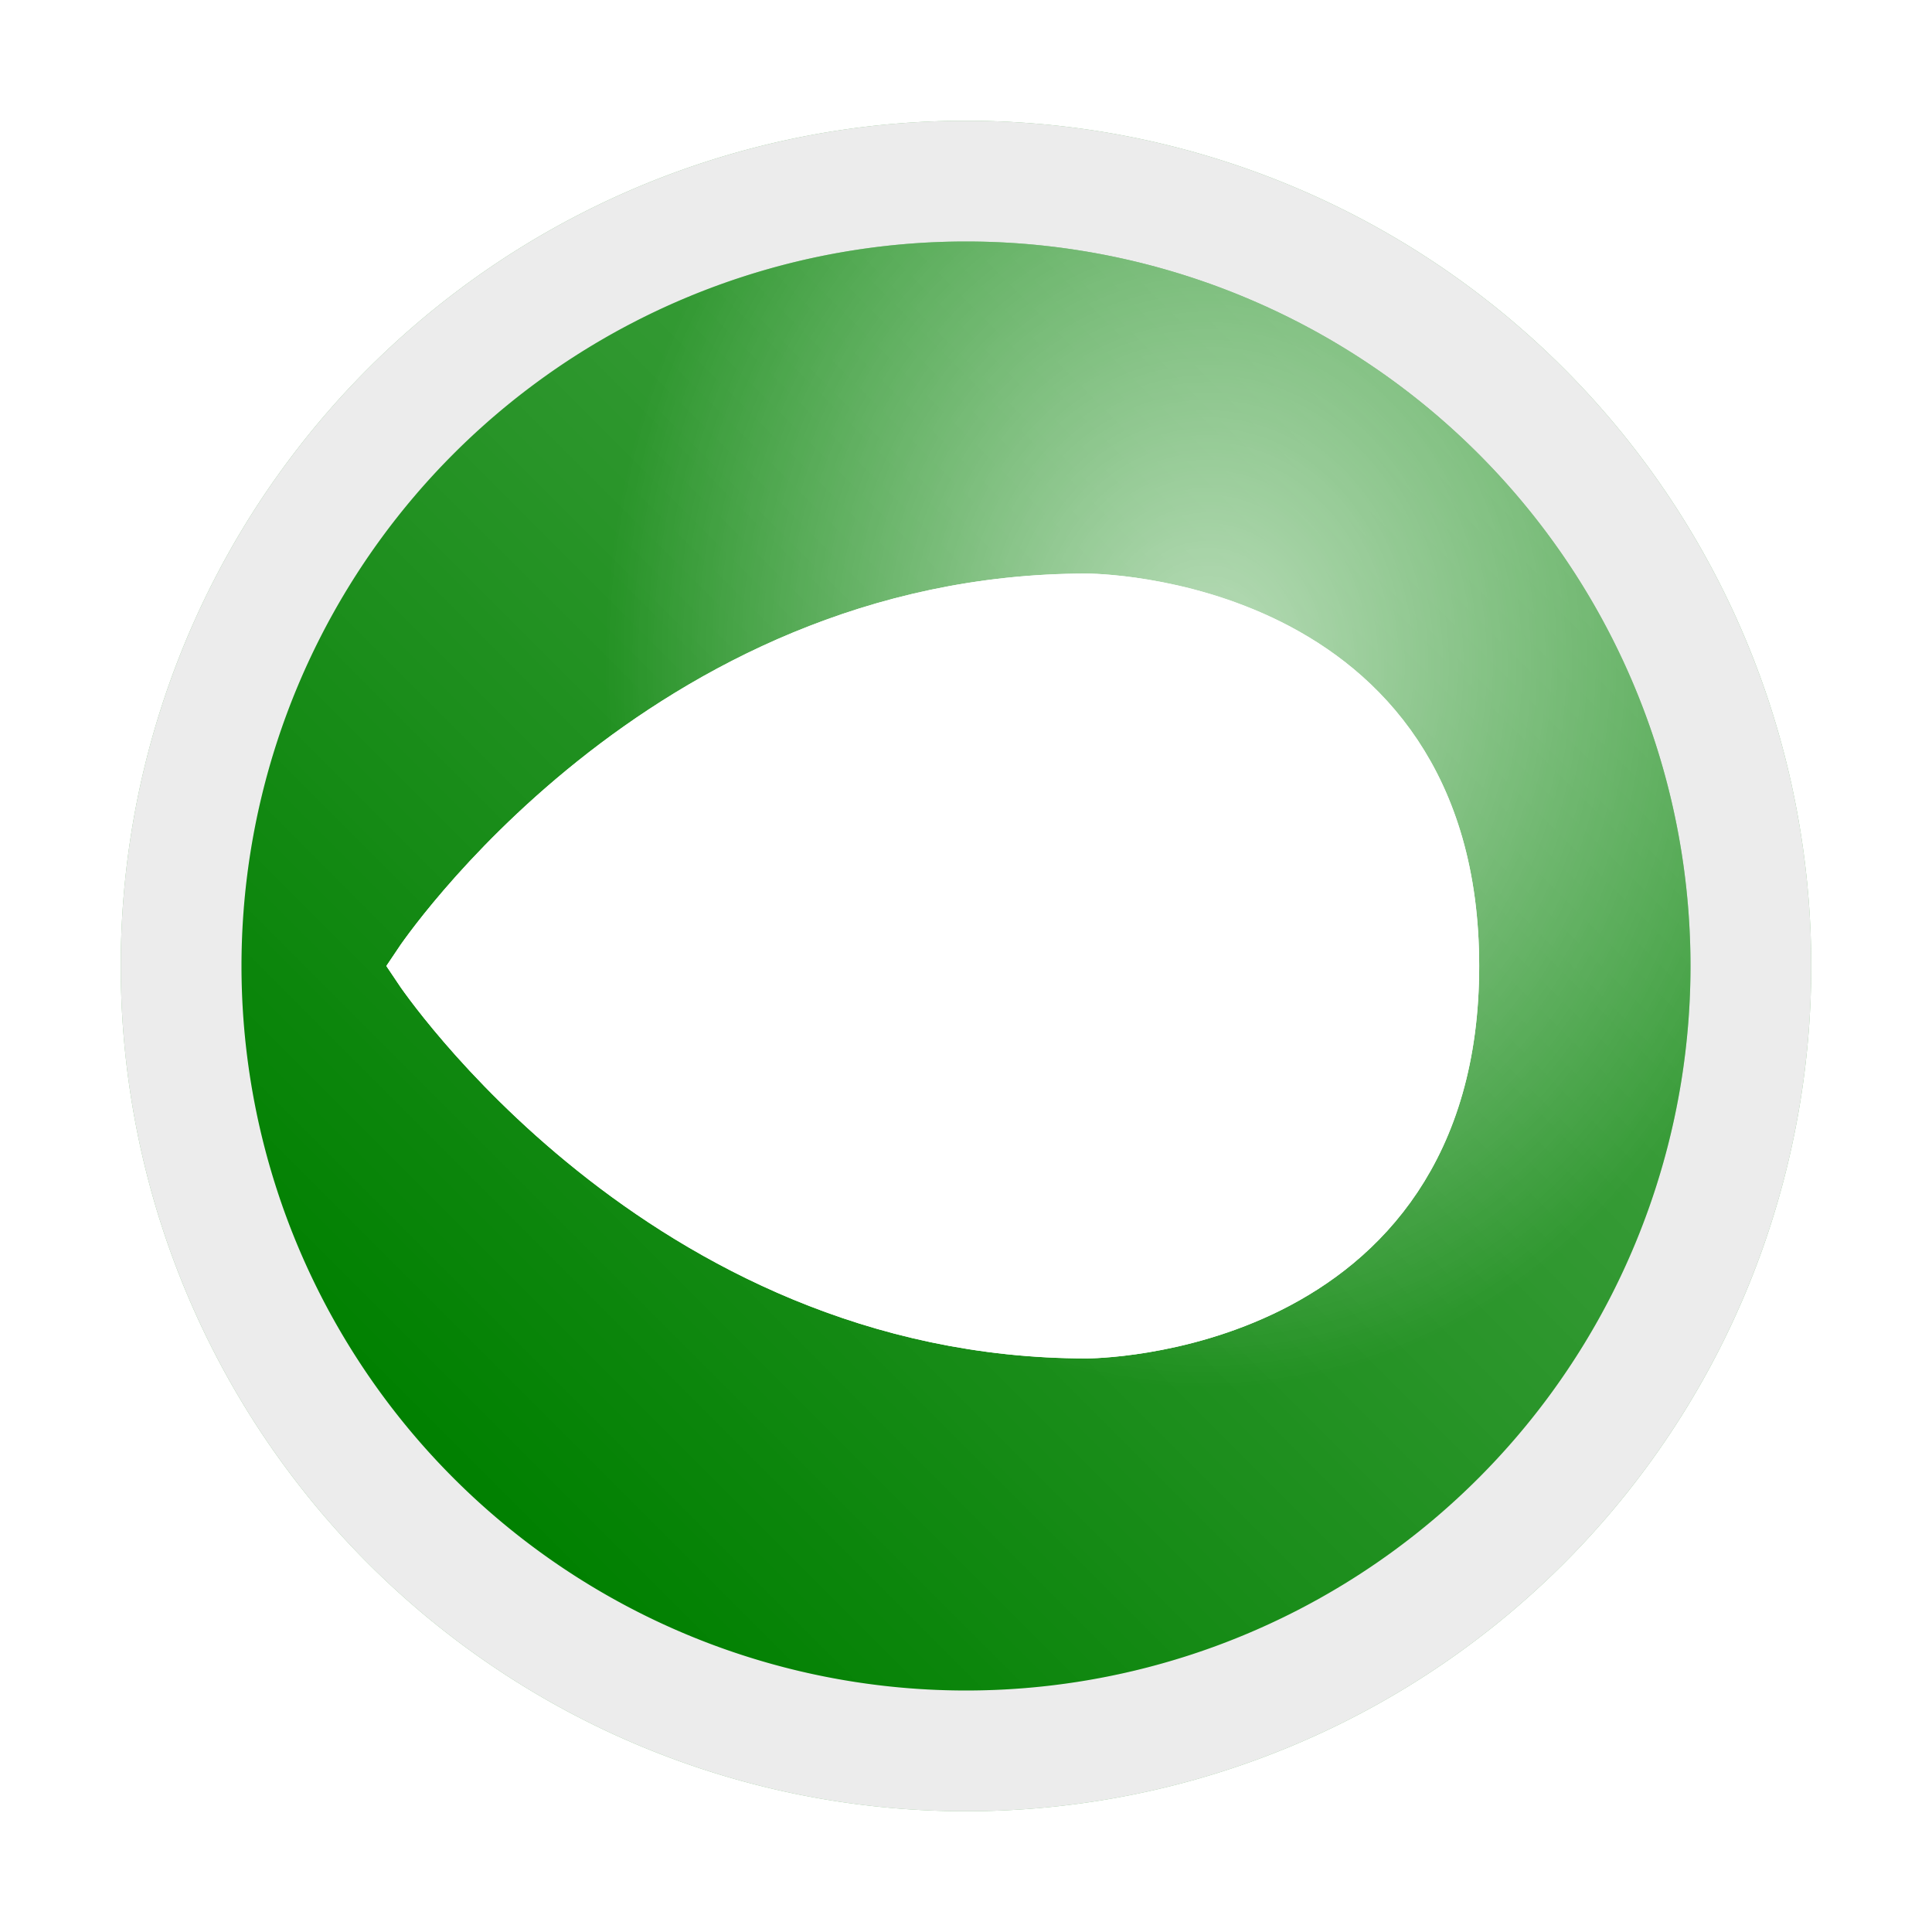 <?xml version="1.0" encoding="UTF-8" standalone="no"?>
<!-- Created with Inkscape (http://www.inkscape.org/) -->

<svg
   xmlns:dc="http://purl.org/dc/elements/1.1/"
   xmlns:cc="http://creativecommons.org/ns#"
   xmlns:rdf="http://www.w3.org/1999/02/22-rdf-syntax-ns#"
   xmlns:svg="http://www.w3.org/2000/svg"
   xmlns="http://www.w3.org/2000/svg"
   xmlns:xlink="http://www.w3.org/1999/xlink"
   xmlns:sodipodi="http://sodipodi.sourceforge.net/DTD/sodipodi-0.dtd"
   xmlns:inkscape="http://www.inkscape.org/namespaces/inkscape"
   width="32"
   height="32"
   id="svg2"
   version="1.1"
   inkscape:version="0.48.3.1 r9886"
   sodipodi:docname="powerup_continuous.svg"
   inkscape:export-filename="/home/bzar/Pictures/game/powerup_continuous.png"
   inkscape:export-xdpi="90"
   inkscape:export-ydpi="90">
  <defs
     id="defs4">
    <linearGradient
       id="linearGradient3919">
      <stop
         style="stop-color:#cecece;stop-opacity:1;"
         offset="0"
         id="stop3921" />
      <stop
         id="stop3927"
         offset="0.935"
         style="stop-color:#919191;stop-opacity:1;" />
      <stop
         style="stop-color:#545454;stop-opacity:1;"
         offset="1"
         id="stop3923" />
    </linearGradient>
    <linearGradient
       inkscape:collect="always"
       id="linearGradient3845">
      <stop
         style="stop-color:#ffffff;stop-opacity:1;"
         offset="0"
         id="stop3847" />
      <stop
         style="stop-color:#ffffff;stop-opacity:0;"
         offset="1"
         id="stop3849" />
    </linearGradient>
    <linearGradient
       id="linearGradient3761">
      <stop
         style="stop-color:#00ffff;stop-opacity:1;"
         offset="0"
         id="stop3763" />
      <stop
         id="stop3769"
         offset="0.871"
         style="stop-color:#00ffff;stop-opacity:0.498;" />
      <stop
         style="stop-color:#00ffff;stop-opacity:0;"
         offset="1"
         id="stop3765" />
    </linearGradient>
    <linearGradient
       inkscape:collect="always"
       xlink:href="#linearGradient3845"
       id="linearGradient3851"
       x1="25"
       y1="8"
       x2="8"
       y2="25"
       gradientUnits="userSpaceOnUse" />
    <linearGradient
       inkscape:collect="always"
       xlink:href="#linearGradient3845-8"
       id="linearGradient3851-7"
       x1="25"
       y1="8"
       x2="8"
       y2="25"
       gradientUnits="userSpaceOnUse" />
    <linearGradient
       inkscape:collect="always"
       id="linearGradient3845-8">
      <stop
         style="stop-color:#ffffff;stop-opacity:1;"
         offset="0"
         id="stop3847-5" />
      <stop
         style="stop-color:#ffffff;stop-opacity:0;"
         offset="1"
         id="stop3849-1" />
    </linearGradient>
    <radialGradient
       inkscape:collect="always"
       xlink:href="#linearGradient3845-8"
       id="radialGradient3913"
       cx="20"
       cy="11"
       fx="20"
       fy="11"
       r="12"
       gradientUnits="userSpaceOnUse"
       gradientTransform="matrix(-0.833,4.0833332e-8,-5.3536762e-8,-1,36.667,22)" />
    <radialGradient
       inkscape:collect="always"
       xlink:href="#linearGradient3845-8-3"
       id="radialGradient3913-3"
       cx="20"
       cy="11"
       fx="20"
       fy="11"
       r="12"
       gradientUnits="userSpaceOnUse"
       gradientTransform="matrix(-0.833,4.0833332e-8,-5.3536762e-8,-1,36.667,22)" />
    <linearGradient
       inkscape:collect="always"
       id="linearGradient3845-8-3">
      <stop
         style="stop-color:#ffffff;stop-opacity:1;"
         offset="0"
         id="stop3847-5-0" />
      <stop
         style="stop-color:#ffffff;stop-opacity:0;"
         offset="1"
         id="stop3849-1-7" />
    </linearGradient>
    <filter
       color-interpolation-filters="sRGB"
       inkscape:collect="always"
       id="filter3915-4">
      <feGaussianBlur
         inkscape:collect="always"
         stdDeviation="0.48"
         id="feGaussianBlur3917-7" />
    </filter>
    <radialGradient
       r="12"
       fy="11"
       fx="20"
       cy="11"
       cx="20"
       gradientTransform="matrix(-0.833,4.0833332e-8,-5.3536762e-8,-1,36.667,22)"
       gradientUnits="userSpaceOnUse"
       id="radialGradient3947"
       xlink:href="#linearGradient3845-8-3"
       inkscape:collect="always" />
    <linearGradient
       inkscape:collect="always"
       xlink:href="#linearGradient3845-4"
       id="linearGradient3851-1"
       x1="25"
       y1="8"
       x2="8"
       y2="25"
       gradientUnits="userSpaceOnUse" />
    <linearGradient
       inkscape:collect="always"
       id="linearGradient3845-4">
      <stop
         style="stop-color:#ffffff;stop-opacity:1;"
         offset="0"
         id="stop3847-9" />
      <stop
         style="stop-color:#ffffff;stop-opacity:0;"
         offset="1"
         id="stop3849-7" />
    </linearGradient>
    <filter
       color-interpolation-filters="sRGB"
       inkscape:collect="always"
       id="filter3861-6">
      <feGaussianBlur
         inkscape:collect="always"
         stdDeviation="0.559"
         id="feGaussianBlur3863-7" />
    </filter>
    <linearGradient
       y2="25"
       x2="8"
       y1="8"
       x1="25"
       gradientUnits="userSpaceOnUse"
       id="linearGradient3987"
       xlink:href="#linearGradient3845-4"
       inkscape:collect="always" />
    <filter
       color-interpolation-filters="sRGB"
       inkscape:collect="always"
       id="filter3823-8">
      <feGaussianBlur
         inkscape:collect="always"
         stdDeviation="0.84"
         id="feGaussianBlur3825-1" />
    </filter>
    <filter
       inkscape:collect="always"
       id="filter4224"
       x="-0.085"
       width="1.17"
       y="-0.767"
       height="2.534">
      <feGaussianBlur
         inkscape:collect="always"
         stdDeviation="0.639"
         id="feGaussianBlur4226" />
    </filter>
    <filter
       inkscape:collect="always"
       id="filter4260"
       x="-0.126"
       width="1.252"
       y="-0.126"
       height="1.252">
      <feGaussianBlur
         inkscape:collect="always"
         stdDeviation="0.315"
         id="feGaussianBlur4262" />
    </filter>
    <filter
       inkscape:collect="always"
       id="filter4303"
       x="-0.075"
       width="1.15"
       y="-0.106"
       height="1.212">
      <feGaussianBlur
         inkscape:collect="always"
         stdDeviation="0.53"
         id="feGaussianBlur4305" />
    </filter>
  </defs>
  <sodipodi:namedview
     id="base"
     pagecolor="#ffffff"
     bordercolor="#666666"
     borderopacity="1.0"
     inkscape:pageopacity="0.0"
     inkscape:pageshadow="2"
     inkscape:zoom="31.40625"
     inkscape:cx="12.977737"
     inkscape:cy="16"
     inkscape:document-units="px"
     inkscape:current-layer="layer4"
     showgrid="true"
     inkscape:window-width="1920"
     inkscape:window-height="1180"
     inkscape:window-x="1918"
     inkscape:window-y="-3"
     inkscape:window-maximized="1"
     showguides="true"
     inkscape:guide-bbox="true">
    <inkscape:grid
       type="xygrid"
       id="grid2985"
       empspacing="5"
       visible="true"
       enabled="true"
       snapvisiblegridlinesonly="true" />
  </sodipodi:namedview>
  <g
     inkscape:groupmode="layer"
     id="layer3"
     inkscape:label="Underlay"
     style="display:inline">
    <path
       sodipodi:type="arc"
       style="opacity:0.7;fill:#008000;fill-opacity:1;stroke:none;filter:url(#filter3823-8)"
       id="path2987"
       sodipodi:cx="16"
       sodipodi:cy="16"
       sodipodi:rx="14"
       sodipodi:ry="14"
       d="M 30,16 A 14,14 0 1 1 2,16 14,14 0 1 1 30,16 z" />
  </g>
  <g
     inkscape:label="Main"
     inkscape:groupmode="layer"
     id="layer1"
     transform="translate(0,-1020.362)"
     style="display:inline">
    <path
       sodipodi:type="arc"
       style="fill:#ececec;fill-opacity:1;stroke:none"
       id="path2989"
       sodipodi:cx="16"
       sodipodi:cy="16"
       sodipodi:rx="14"
       sodipodi:ry="14"
       d="M 30,16 A 14,14 0 1 1 2,16 14,14 0 1 1 30,16 z"
       transform="translate(0,1020.362)" />
    <path
       sodipodi:type="arc"
       style="fill:#008000;fill-opacity:1;stroke:none"
       id="path2991"
       sodipodi:cx="16"
       sodipodi:cy="16"
       sodipodi:rx="12"
       sodipodi:ry="12"
       d="M 28,16 A 12,12 0 1 1 4,16 12,12 0 1 1 28,16 z"
       transform="translate(0,1020.362)" />
  </g>
  <g
     inkscape:groupmode="layer"
     id="layer2"
     inkscape:label="Overlay"
     style="display:inline">
    <path
       sodipodi:type="arc"
       style="opacity:0.806;fill:url(#radialGradient3947);fill-opacity:1;stroke:none;filter:url(#filter3915-4)"
       id="path2991-3-7"
       sodipodi:cx="16"
       sodipodi:cy="16"
       sodipodi:rx="12"
       sodipodi:ry="12"
       d="M 28,16 A 12,12 0 1 1 4,16 12,12 0 1 1 28,16 z" />
    <path
       sodipodi:type="arc"
       style="opacity:0.54;fill:url(#linearGradient3987);fill-opacity:1;stroke:none;filter:url(#filter3861-6)"
       id="path2991-3"
       sodipodi:cx="16"
       sodipodi:cy="16"
       sodipodi:rx="12"
       sodipodi:ry="12"
       d="M 28,16 A 12,12 0 1 1 4,16 12,12 0 1 1 28,16 z" />
  </g>
  <g
     inkscape:groupmode="layer"
     id="layer4"
     inkscape:label="Icon"
     style="display:inline">
    <path
       style="fill:#ffffff;stroke:#ffffff;stroke-width:1px;stroke-linecap:butt;stroke-linejoin:miter;stroke-opacity:1;filter:url(#filter4303)"
       d="m 7,16 c 0,0 4,-6 11,-6 0,0 6,0 6,6 0,6 -6,6 -6,6 C 11,22 7,16 7,16 z"
       id="path4283"
       inkscape:connector-curvature="0"
       sodipodi:nodetypes="csssc" />
    <path
       style="fill:#ffffff;stroke:#ffffff;stroke-width:1px;stroke-linecap:butt;stroke-linejoin:miter;stroke-opacity:1;display:inline"
       d="m 7,16 c 0,0 4,-6 11,-6 0,0 6,0 6,6 0,6 -6,6 -6,6 C 11,22 7,16 7,16 z"
       id="path4283-2"
       inkscape:connector-curvature="0"
       sodipodi:nodetypes="csssc" />
  </g>
</svg>
